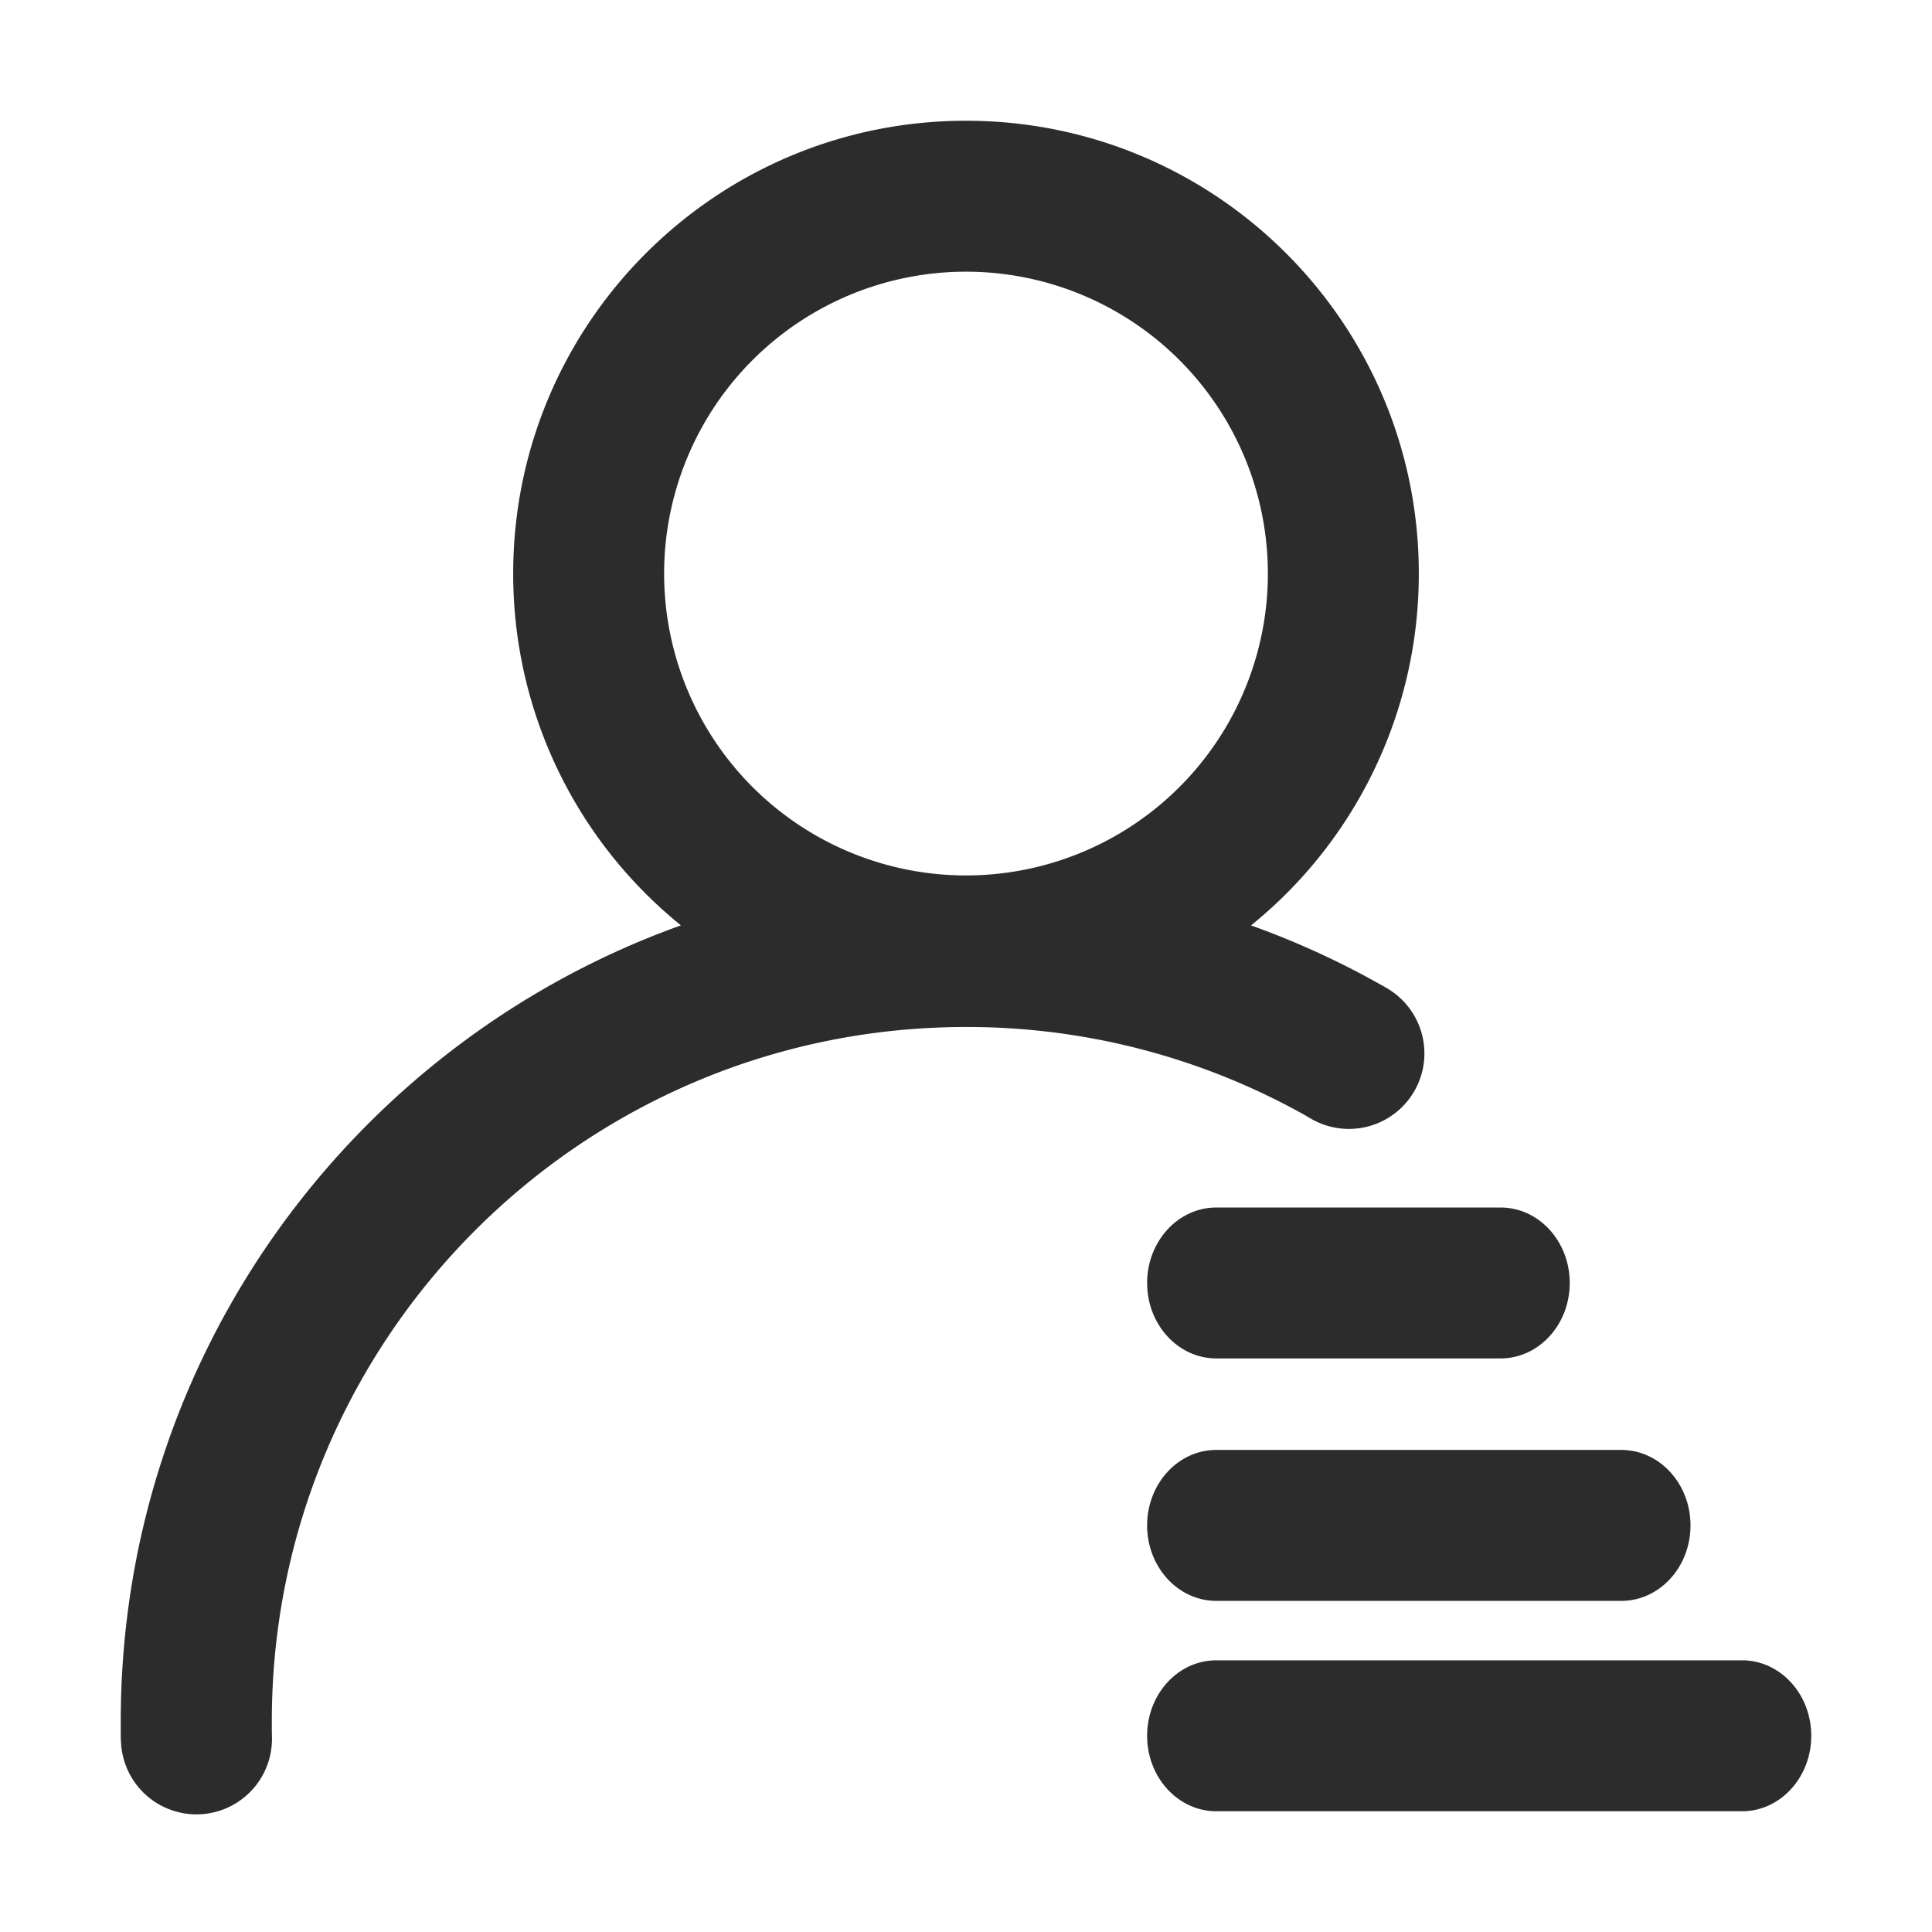 <svg t="1648006819959" class="icon" viewBox="0 0 1024 1024" version="1.1" xmlns="http://www.w3.org/2000/svg" p-id="13813" width="36" height="36"><path d="M694.83 592.92l-2.41-1.38c0.79 0.46 1.58 0.94 2.41 1.38zM731.26 521.59c1.28 0.72 2.56 1.44 3.82 2.17a40.88 40.88 0 0 0-3.82-2.17z" fill="#2c2c2c" p-id="13814"></path><path d="M694.83 592.92a40 40 0 0 0 40.25-69.16c-1.26-0.73-2.54-1.45-3.82-2.17a444.83 444.83 0 0 0-68.19-31.11A239.54 239.54 0 0 0 752 304c0-132.55-107.45-240-240-240S272 171.45 272 304a239.49 239.49 0 0 0 88.91 186.46C187.83 552.46 64 717.93 64 912.34v7.58c0 1.06 0 2.1 0.13 3.13a40 40 0 0 0 80-2.85v-0.28c0-0.71 0-1.41-0.06-2.11v-5.48c0-203.24 164.76-368 368-368a366.28 366.28 0 0 1 180.42 47.2zM512 464a160 160 0 1 1 160-160 160 160 0 0 1-160 160zM923.33 880H644.67c-20.25 0-36.67 17.91-36.67 40s16.42 40 36.67 40h278.66c20.25 0 36.67-17.91 36.67-40s-16.42-40-36.67-40zM608 808.5c0 22.09 16.42 40 36.67 40h214.66c20.25 0 36.67-17.91 36.67-40s-16.42-40-36.67-40H644.67c-20.25 0-36.67 17.91-36.67 40z" fill="#2c2c2c" p-id="13815"></path><path d="M608 680c0 22.09 16.42 40 36.67 40h150.66c20.25 0 36.67-17.91 36.67-40s-16.42-40-36.67-40H644.67c-20.25 0-36.67 17.91-36.67 40z" fill="#2c2c2c" p-id="13816"></path></svg>
